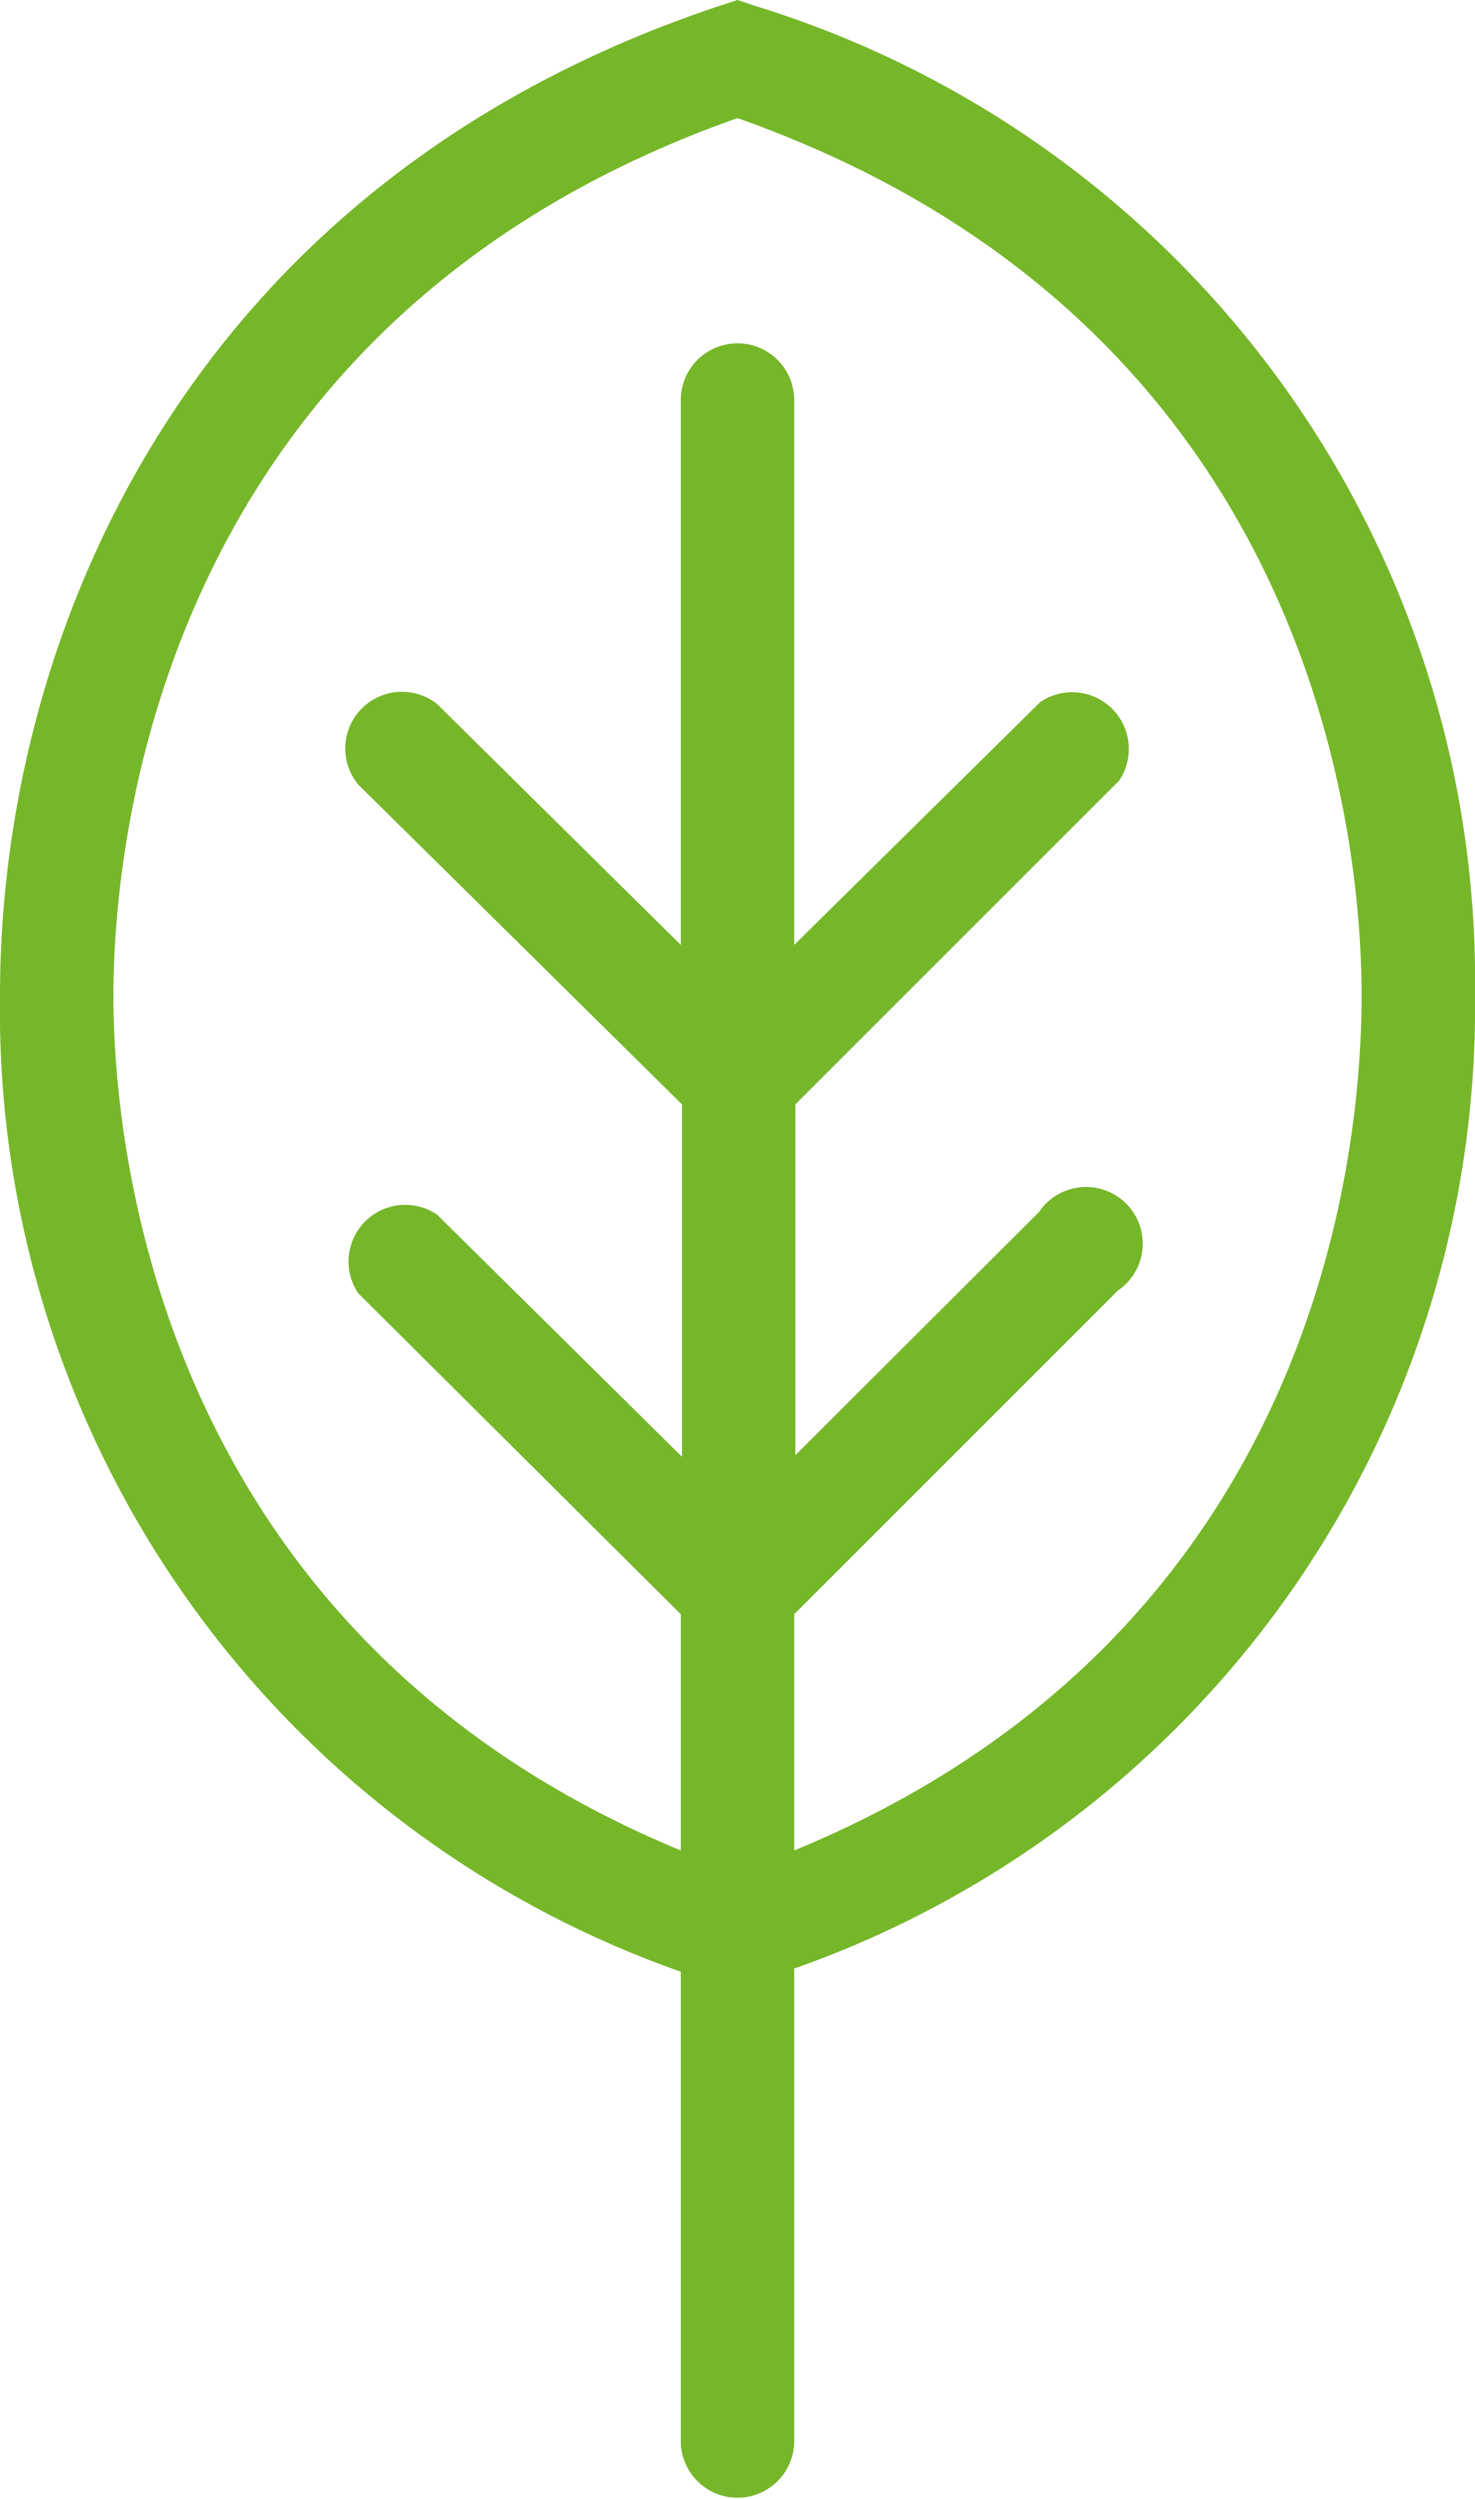 <svg xmlns="http://www.w3.org/2000/svg" viewBox="0 0 37.46 63.47"><defs><style>.cls-1{fill:#76b72a;}</style></defs><title>icon-edge</title><g id="Layer_2" data-name="Layer 2"><g id="Layer_1-2" data-name="Layer 1"><path class="cls-1" d="M37.46,25.29A25.92,25.92,0,0,0,19.18.15L18.73,0l-.46.15C4.8,4.64,0,16.08,0,25.29A25.89,25.89,0,0,0,17.29,50.08V62a1.44,1.44,0,0,0,2.88,0v-12A25.89,25.89,0,0,0,37.46,25.29ZM20.17,47V41l8.22-8.22a1.44,1.44,0,1,0-2-2l-6.19,6.18V28.05l8.22-8.22a1.44,1.44,0,0,0-2-2L20.17,24V10.16a1.44,1.44,0,0,0-2.88,0V24L11.1,17.88a1.44,1.44,0,0,0-2,2.05l8.22,8.12V37L11.1,30.85a1.44,1.44,0,0,0-2,2L17.29,41v6C4,41.5,2.88,29.1,2.88,25.29S4,8.2,18.73,3C33.43,8.2,34.58,21.35,34.58,25.29S33.5,41.5,20.17,47Z"/></g></g></svg>
